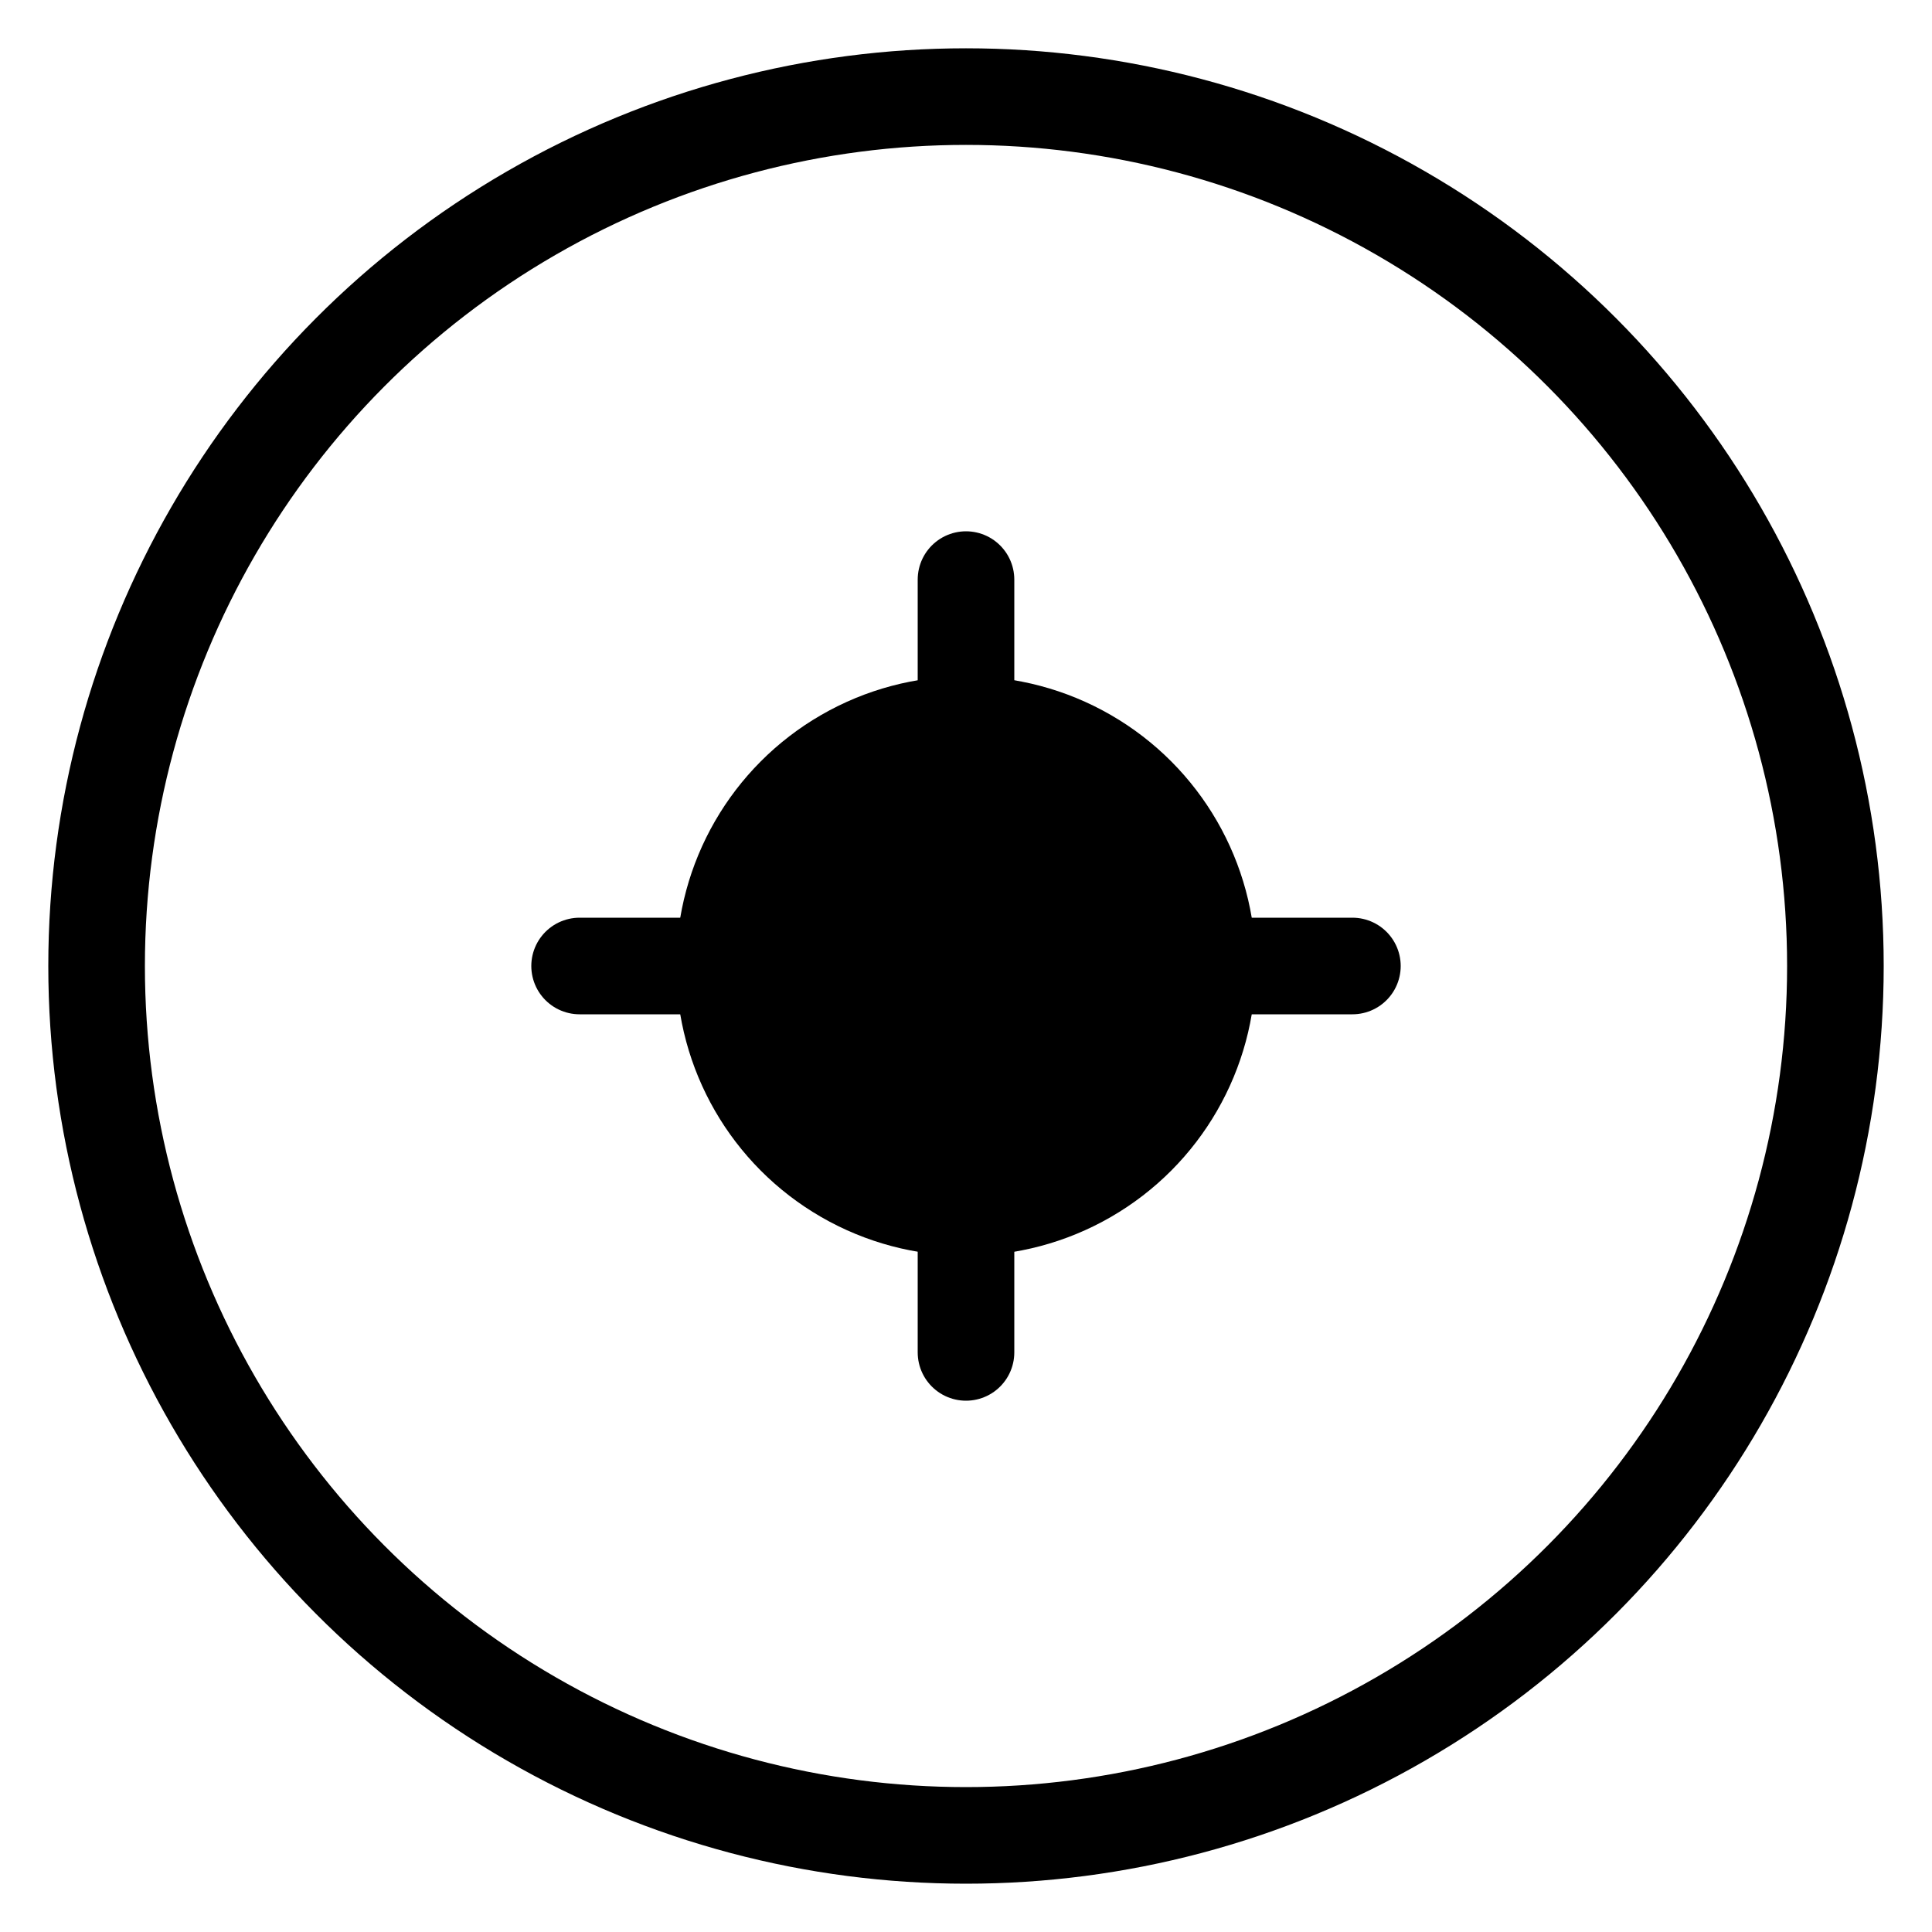 <?xml version="1.0" encoding="UTF-8"?>
<svg width="40" height="40" viewBox="0 0 40 40" xmlns="http://www.w3.org/2000/svg">
  <circle cx="20" cy="20" r="18" fill="none" stroke="currentColor" stroke-width="2"/>
  <path d="M12 20 L28 20 M20 12 L20 28" stroke="currentColor" stroke-width="2" stroke-linecap="round"/>
  <circle cx="20" cy="20" r="6" fill="currentColor"/>
</svg>